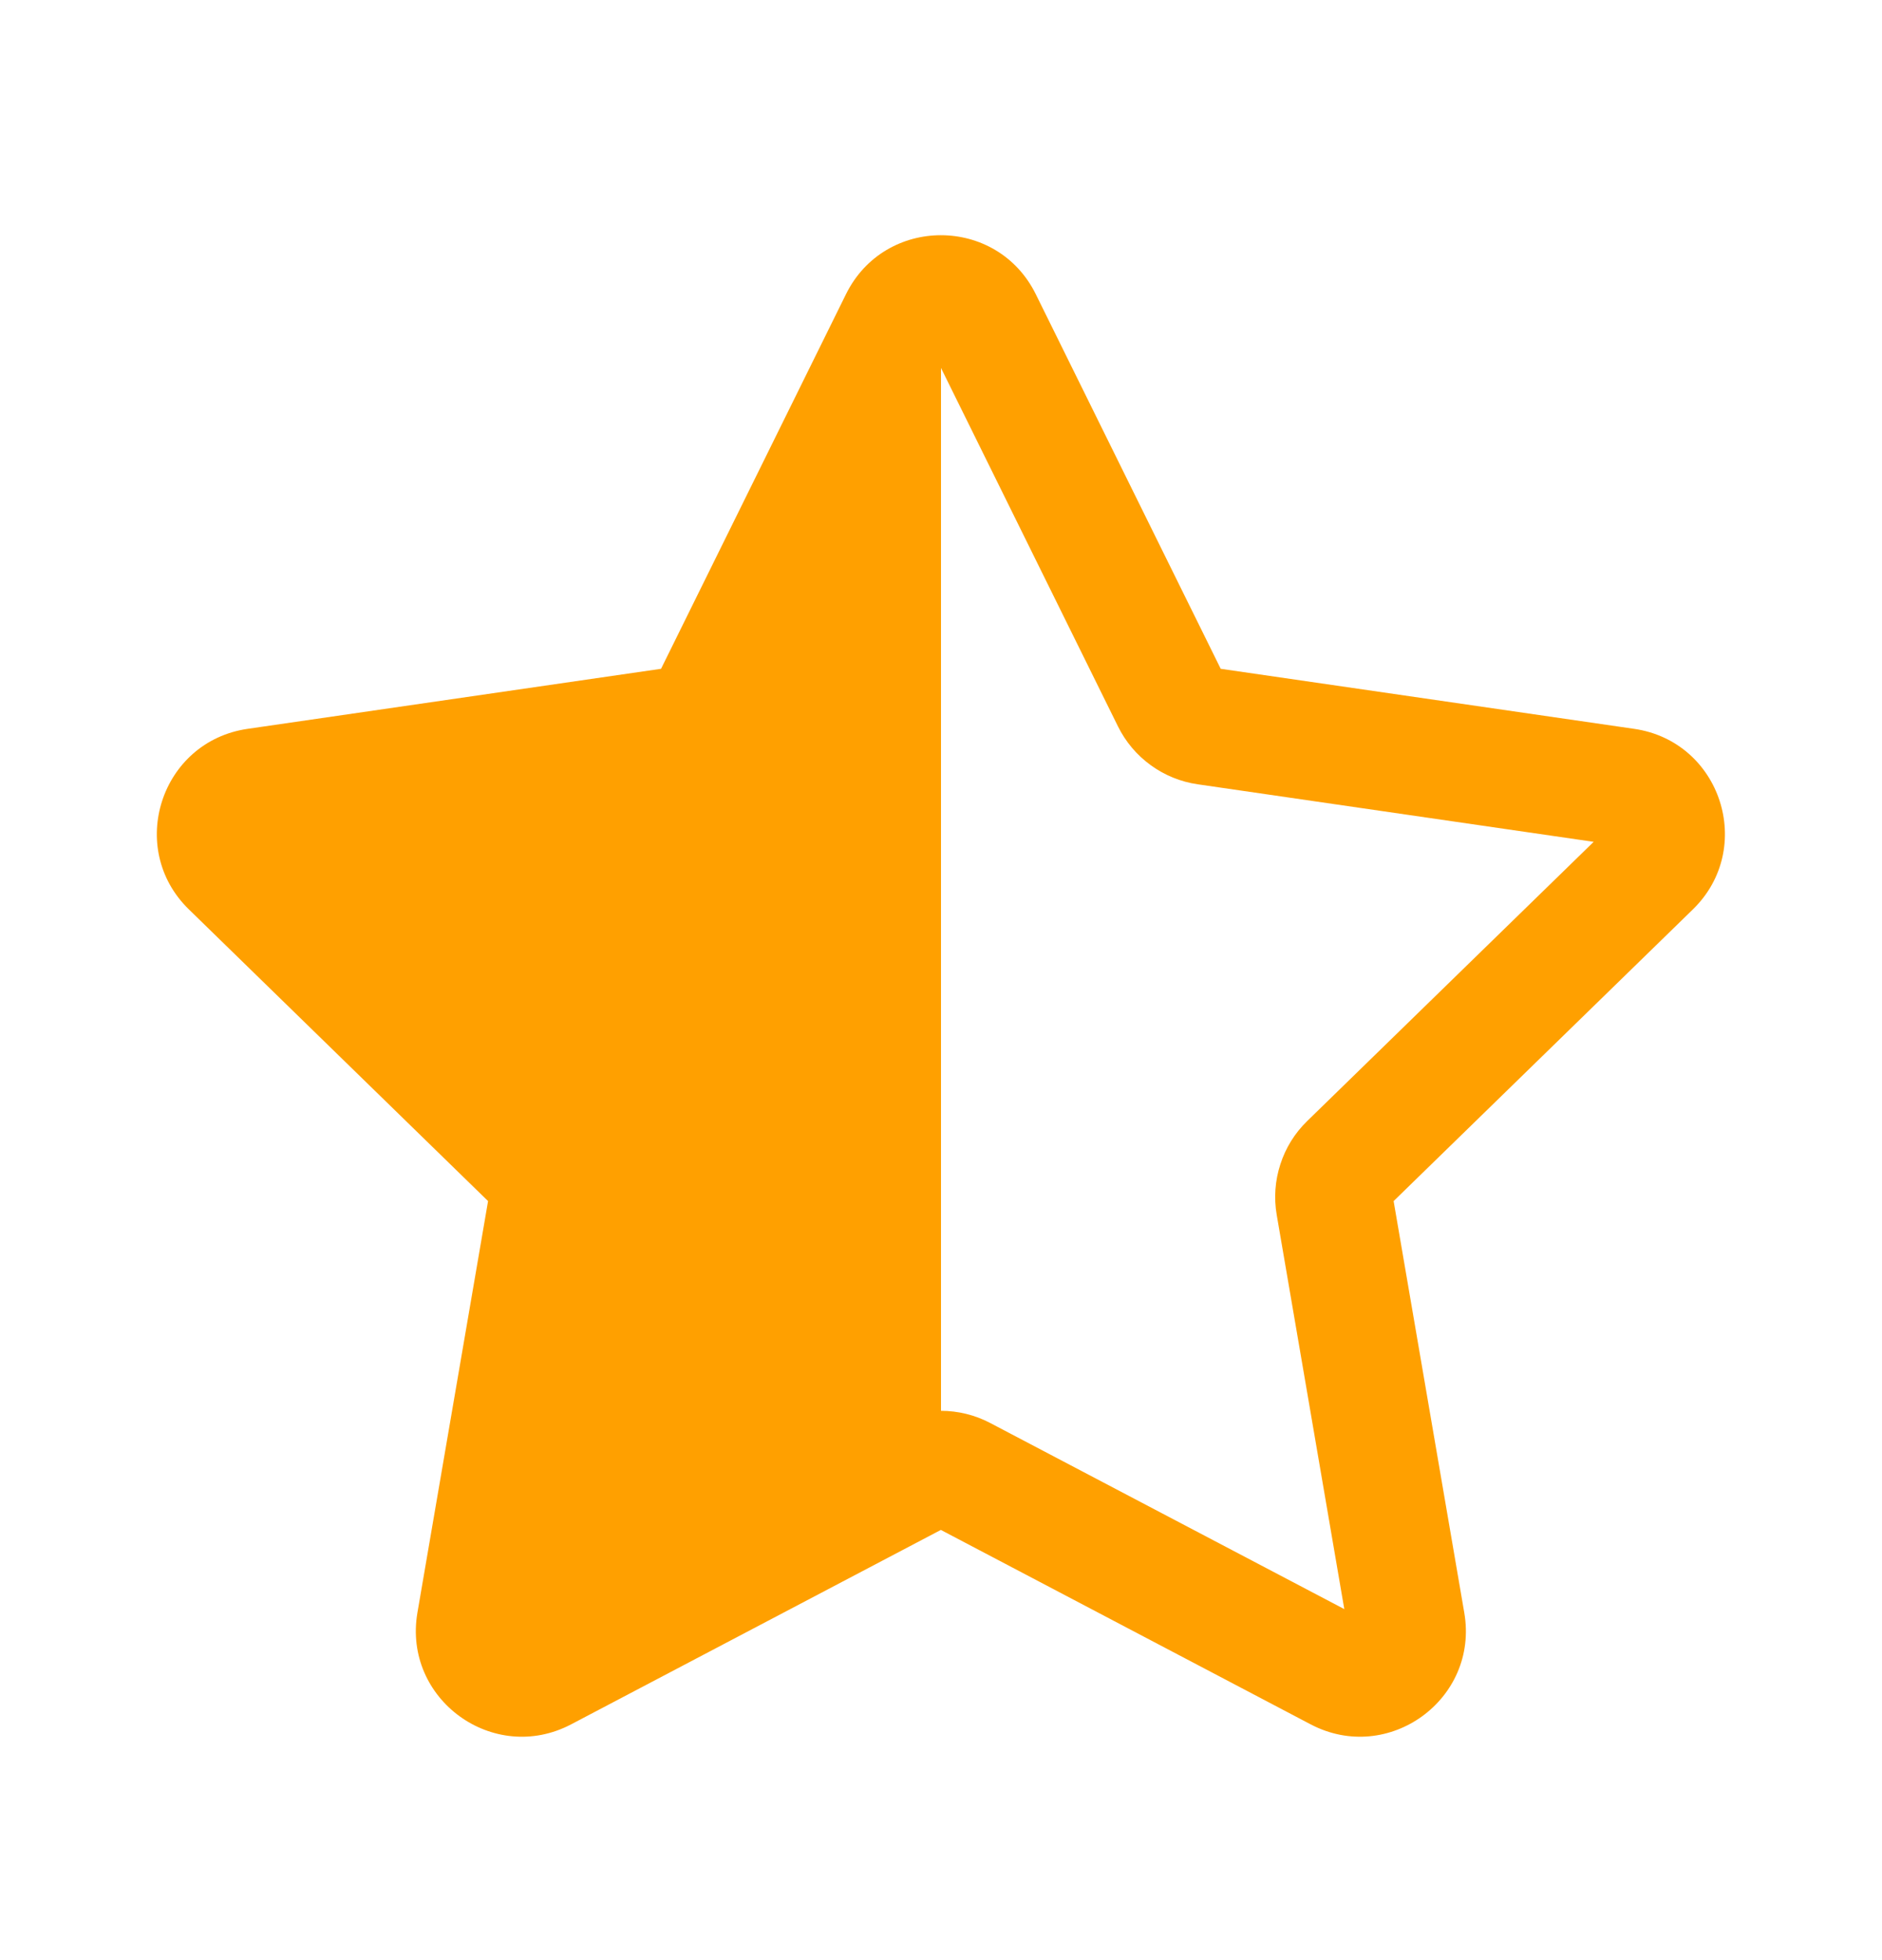 <svg width="24" height="25" viewBox="0 0 24 25" fill="none" xmlns="http://www.w3.org/2000/svg">
<path d="M10.788 3.753C11.283 2.749 12.714 2.749 13.209 3.753L15.567 8.53L20.84 9.296C21.947 9.457 22.389 10.818 21.588 11.599L17.772 15.319L18.673 20.569C18.863 21.672 17.705 22.513 16.714 21.993L11.998 19.513L7.283 21.993C6.293 22.513 5.135 21.673 5.323 20.569L6.224 15.319L2.409 11.599C1.608 10.819 2.05 9.457 3.157 9.296L8.43 8.53L10.788 3.753ZM11.998 4.689L9.74 9.265C9.643 9.461 9.5 9.631 9.323 9.759C9.146 9.888 8.941 9.972 8.724 10.003L3.674 10.737L7.328 14.299C7.646 14.609 7.791 15.056 7.716 15.494L6.854 20.524L11.37 18.149C11.564 18.047 11.78 17.994 11.998 17.994C12.217 17.994 12.433 18.047 12.627 18.149L17.143 20.523L16.281 15.494C16.244 15.278 16.26 15.057 16.328 14.849C16.395 14.64 16.512 14.452 16.669 14.299L20.323 10.737L15.273 10.003C15.057 9.972 14.851 9.888 14.674 9.759C14.497 9.631 14.354 9.461 14.257 9.265L11.998 4.689Z" fill="#FFA000"/>
<path d="M12 3L12 18.435L6.122 21.995L7.53 15.025L2.489 10.255L9.237 9.508L12 3Z" fill="#FFA000"/>
</svg>

